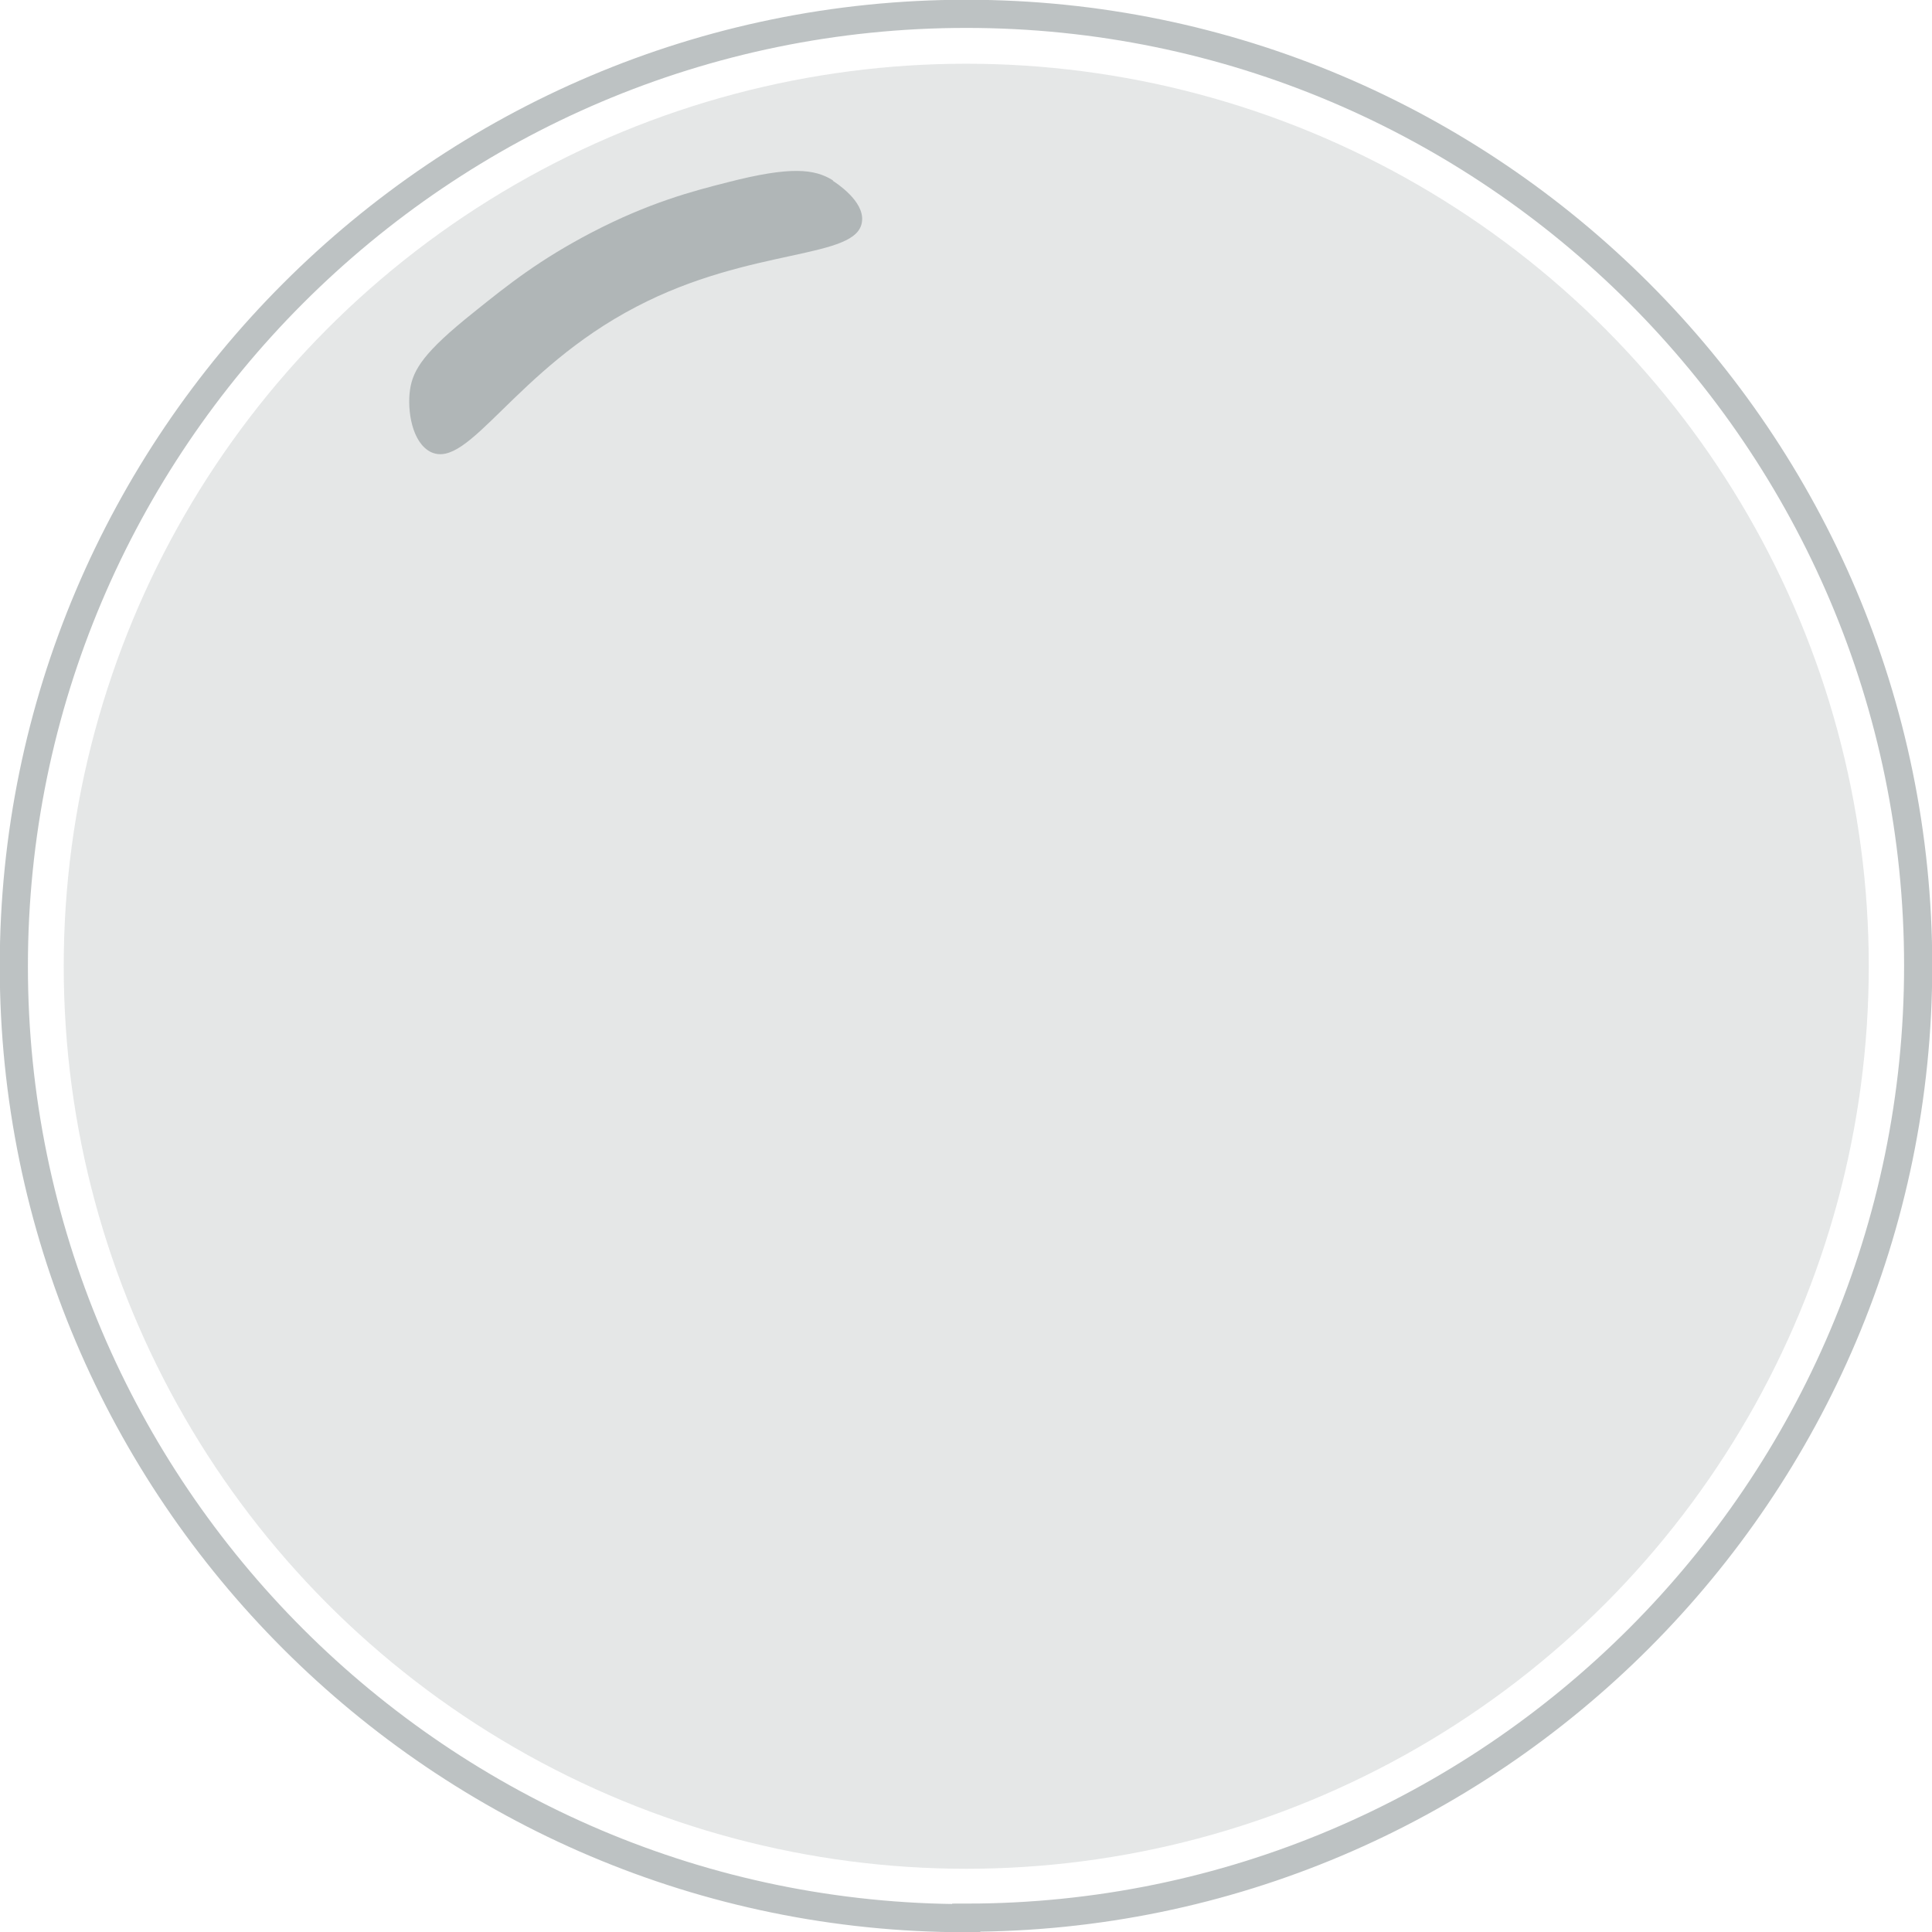 <?xml version="1.0" encoding="UTF-8"?>
<svg id="Layer_1" data-name="Layer 1" xmlns="http://www.w3.org/2000/svg" version="1.1" viewBox="0 0 391.1 391.1">
  <defs>
    <style>
      .cls-1 {
        opacity: .2;
      }

      .cls-1, .cls-2 {
        fill: #7d8789;
        stroke-width: 0px;
      }

      .cls-3 {
        fill: none;
        stroke: #7d8789;
        stroke-miterlimit: 10;
        stroke-width: 5.7px;
      }

      .cls-3, .cls-2 {
        opacity: .5;
      }
    </style>
  </defs>
  <path class="cls-3" d="M195.6,388.3C89.3,388.3,2.8,301.8,2.8,195.6S89.3,2.8,195.6,2.8s192.7,86.5,192.7,192.7-86.5,192.7-192.7,192.7Z"/>
  <circle class="cls-1" cx="195.6" cy="195.6" r="182.7"/>
  <path class="cls-2" d="M168.6,36.6c.6.4,6.4,4.1,5.9,8.2-.8,7.8-22.4,5.1-45.7,17.3-24.6,12.8-33.9,33.1-41.6,29.4-3.8-1.9-4.8-8.4-4.2-12.6.6-4.1,2.9-7.7,12.8-15.6,7.2-5.8,13.4-10.7,23.9-16.2,11.7-6.1,20.5-8.4,27.6-10.2,12.8-3.3,17.6-2.7,21.3-.4Z"/>
</svg>